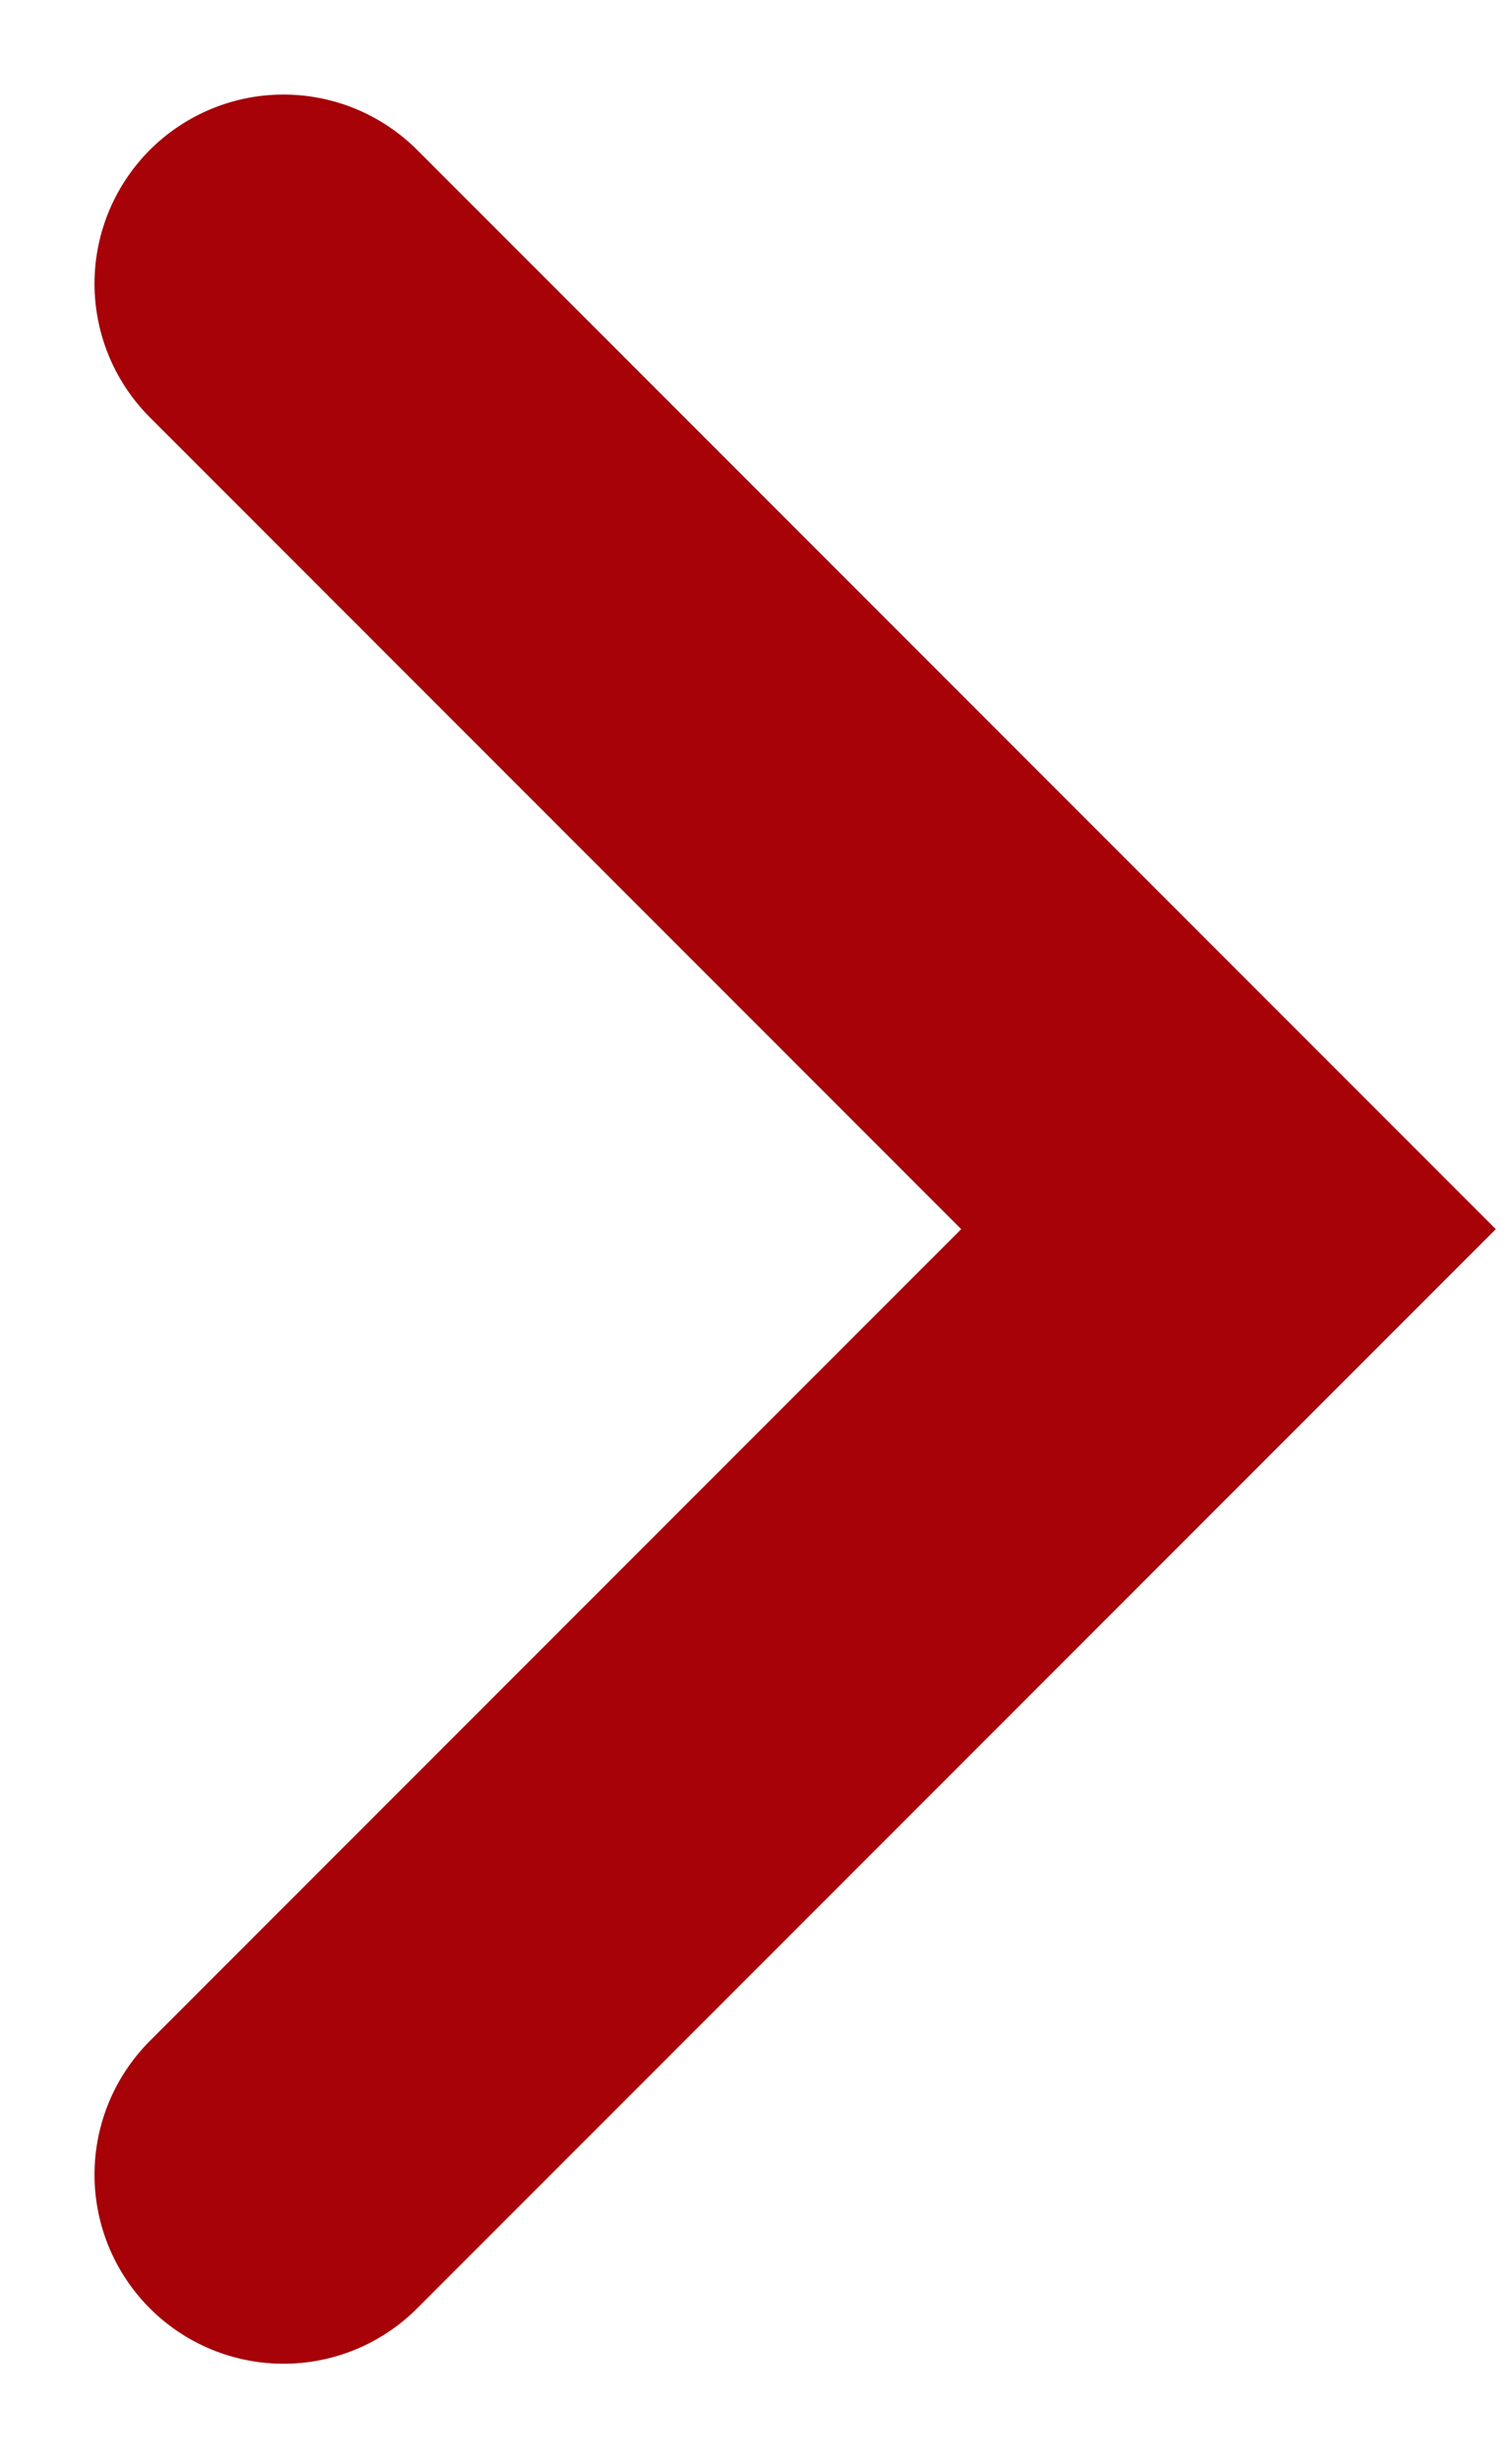 <svg xmlns="http://www.w3.org/2000/svg" width="8" height="13" viewBox="0 0 8 13"><path fill="none" stroke="#a60208" stroke-linecap="round" stroke-miterlimit="50" stroke-width="2" d="M1.5 11.5l5-5-5-5"/></svg>